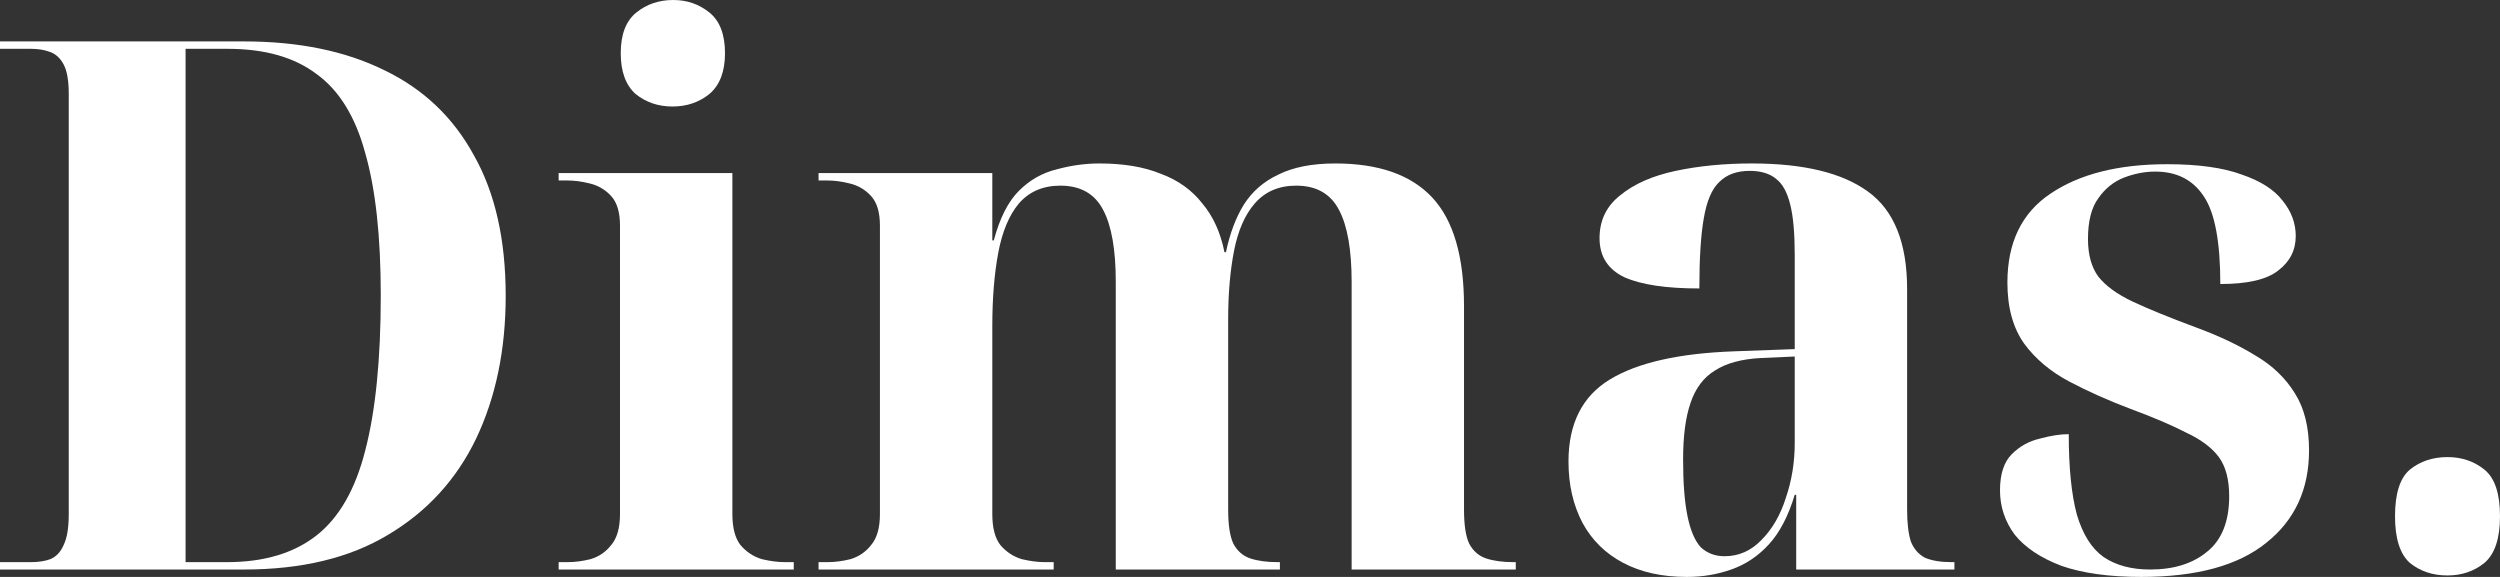 <svg width="104" height="24" viewBox="0 0 104 24" fill="none" xmlns="http://www.w3.org/2000/svg">
<rect x="0" y="0" width="104" height="24" fill="#333333" stroke="none"/>
<path d="M0 23.692V23.385H1.292C1.599 23.385 1.866 23.344 2.091 23.262C2.337 23.159 2.522 22.964 2.645 22.677C2.789 22.39 2.86 21.959 2.86 21.385V3.908C2.86 3.354 2.789 2.944 2.645 2.677C2.502 2.41 2.307 2.236 2.061 2.154C1.835 2.072 1.579 2.031 1.292 2.031H0V1.723H10.15C12.426 1.723 14.373 2.123 15.993 2.923C17.613 3.703 18.854 4.882 19.715 6.462C20.597 8.021 21.037 9.969 21.037 12.308C21.037 14.544 20.627 16.523 19.807 18.246C18.987 19.949 17.767 21.282 16.147 22.246C14.548 23.21 12.549 23.692 10.15 23.692H0ZM9.442 23.385C10.98 23.385 12.221 23.015 13.164 22.277C14.107 21.538 14.784 20.359 15.194 18.738C15.624 17.097 15.84 14.944 15.84 12.277C15.84 9.836 15.624 7.867 15.194 6.369C14.784 4.851 14.107 3.754 13.164 3.077C12.241 2.379 11.011 2.031 9.473 2.031H7.72V23.385H9.442Z" fill="white"/>
<path d="M23.24 23.692V23.385H23.609C23.916 23.385 24.234 23.344 24.562 23.262C24.911 23.159 25.198 22.964 25.423 22.677C25.669 22.39 25.792 21.959 25.792 21.385V9.385C25.792 8.831 25.669 8.421 25.423 8.154C25.177 7.887 24.88 7.713 24.531 7.631C24.203 7.549 23.896 7.508 23.609 7.508H23.24V7.2H30.467V21.385C30.467 21.959 30.58 22.39 30.806 22.677C31.052 22.964 31.349 23.159 31.698 23.262C32.046 23.344 32.364 23.385 32.651 23.385H33.02V23.692H23.24ZM27.976 4.431C27.381 4.431 26.869 4.256 26.438 3.908C26.028 3.538 25.823 2.974 25.823 2.215C25.823 1.436 26.038 0.872 26.469 0.523C26.9 0.174 27.412 0 28.007 0C28.581 0 29.083 0.174 29.514 0.523C29.945 0.872 30.16 1.436 30.16 2.215C30.16 2.974 29.945 3.538 29.514 3.908C29.083 4.256 28.571 4.431 27.976 4.431Z" fill="white"/>
<path d="M34.052 23.692V23.385H34.422C34.729 23.385 35.047 23.344 35.375 23.262C35.724 23.159 36.011 22.964 36.236 22.677C36.482 22.39 36.605 21.959 36.605 21.385V9.385C36.605 8.831 36.482 8.421 36.236 8.154C35.99 7.887 35.693 7.713 35.344 7.631C35.016 7.549 34.709 7.508 34.422 7.508H34.052V7.2H41.28V10H41.342C41.588 9.077 41.936 8.39 42.387 7.938C42.839 7.487 43.361 7.19 43.956 7.046C44.551 6.882 45.145 6.8 45.74 6.8C46.745 6.8 47.596 6.944 48.293 7.231C49.01 7.497 49.584 7.908 50.015 8.462C50.466 8.995 50.774 9.672 50.938 10.492H50.999C51.163 9.713 51.409 9.056 51.737 8.523C52.086 7.969 52.568 7.549 53.183 7.262C53.798 6.954 54.587 6.8 55.551 6.8C57.355 6.8 58.699 7.272 59.58 8.215C60.462 9.159 60.903 10.667 60.903 12.739V21.2C60.903 21.836 60.974 22.308 61.118 22.615C61.282 22.923 61.518 23.128 61.825 23.231C62.133 23.333 62.512 23.385 62.964 23.385H63.056V23.692H56.228V11.723C56.228 10.39 56.053 9.395 55.705 8.738C55.356 8.062 54.762 7.723 53.921 7.723C53.203 7.723 52.629 7.969 52.199 8.462C51.789 8.933 51.502 9.59 51.337 10.431C51.173 11.272 51.092 12.215 51.092 13.261V21.2C51.092 21.836 51.163 22.308 51.307 22.615C51.471 22.923 51.707 23.128 52.014 23.231C52.322 23.333 52.701 23.385 53.152 23.385H53.244V23.692H46.416V11.723C46.416 10.39 46.242 9.395 45.894 8.738C45.545 8.062 44.95 7.723 44.11 7.723C43.392 7.723 42.818 7.969 42.387 8.462C41.977 8.954 41.69 9.641 41.526 10.523C41.362 11.405 41.28 12.421 41.28 13.569V21.385C41.28 21.959 41.393 22.39 41.618 22.677C41.865 22.964 42.162 23.159 42.51 23.262C42.859 23.344 43.177 23.385 43.464 23.385H43.833V23.692H34.052Z" fill="white"/>
<path d="M70.171 24C69.145 24 68.264 23.805 67.525 23.415C66.787 23.026 66.224 22.472 65.834 21.754C65.444 21.015 65.249 20.164 65.249 19.2C65.249 17.62 65.824 16.482 66.972 15.785C68.12 15.087 69.843 14.697 72.139 14.615L74.661 14.523V10.615C74.661 9.713 74.6 9.015 74.477 8.523C74.353 8.01 74.159 7.651 73.892 7.446C73.626 7.221 73.257 7.108 72.785 7.108C72.252 7.108 71.831 7.262 71.524 7.569C71.216 7.856 71.001 8.359 70.878 9.077C70.755 9.774 70.693 10.749 70.693 12C69.32 12 68.284 11.846 67.587 11.539C66.89 11.21 66.541 10.667 66.541 9.908C66.541 9.169 66.828 8.574 67.403 8.123C67.977 7.651 68.746 7.313 69.709 7.108C70.673 6.903 71.729 6.8 72.877 6.8C75.03 6.8 76.64 7.19 77.706 7.969C78.793 8.749 79.336 10.103 79.336 12.031V21.2C79.336 21.754 79.387 22.195 79.49 22.523C79.613 22.831 79.808 23.056 80.074 23.2C80.361 23.323 80.73 23.385 81.181 23.385H81.304V23.692H74.722V20.585H74.661C74.394 21.467 74.036 22.154 73.585 22.646C73.133 23.139 72.611 23.487 72.016 23.692C71.442 23.897 70.827 24 70.171 24ZM71.739 23.139C72.334 23.139 72.846 22.913 73.277 22.462C73.728 22.01 74.066 21.426 74.292 20.708C74.538 19.99 74.661 19.231 74.661 18.431V14.831L73.277 14.892C72.457 14.933 71.811 15.108 71.339 15.415C70.868 15.703 70.529 16.154 70.324 16.769C70.119 17.364 70.017 18.144 70.017 19.108C70.017 20.092 70.078 20.882 70.201 21.477C70.324 22.072 70.509 22.503 70.755 22.769C71.022 23.015 71.35 23.139 71.739 23.139Z" fill="white"/>
<path d="M89.075 24C87.742 24 86.635 23.846 85.753 23.538C84.892 23.21 84.246 22.779 83.815 22.246C83.405 21.692 83.2 21.077 83.2 20.4C83.2 19.723 83.364 19.221 83.692 18.892C84.02 18.564 84.41 18.349 84.861 18.246C85.312 18.123 85.712 18.061 86.06 18.061C86.06 19.456 86.173 20.574 86.399 21.415C86.645 22.236 87.014 22.82 87.506 23.169C88.019 23.518 88.664 23.692 89.444 23.692C90.428 23.692 91.217 23.446 91.812 22.954C92.427 22.462 92.734 21.692 92.734 20.646C92.734 19.949 92.591 19.405 92.304 19.015C92.017 18.626 91.566 18.287 90.951 18C90.356 17.692 89.587 17.364 88.644 17.015C87.721 16.667 86.87 16.287 86.091 15.877C85.312 15.467 84.687 14.944 84.215 14.308C83.743 13.651 83.508 12.8 83.508 11.754C83.508 10.092 84.102 8.862 85.291 8.062C86.501 7.241 88.121 6.831 90.151 6.831C91.443 6.831 92.478 6.974 93.257 7.262C94.037 7.528 94.6 7.887 94.949 8.338C95.318 8.79 95.503 9.282 95.503 9.815C95.503 10.41 95.257 10.892 94.764 11.261C94.293 11.631 93.493 11.815 92.365 11.815C92.365 10.072 92.14 8.862 91.689 8.185C91.238 7.487 90.561 7.138 89.659 7.138C89.228 7.138 88.798 7.221 88.367 7.385C87.936 7.549 87.578 7.836 87.291 8.246C87.004 8.636 86.86 9.2 86.86 9.938C86.86 10.595 87.004 11.118 87.291 11.508C87.598 11.897 88.08 12.246 88.736 12.554C89.392 12.861 90.274 13.22 91.381 13.631C92.324 13.979 93.145 14.369 93.842 14.8C94.539 15.21 95.082 15.733 95.472 16.369C95.861 16.985 96.056 17.774 96.056 18.738C96.056 20.359 95.462 21.641 94.272 22.585C93.104 23.528 91.371 24 89.075 24Z" fill="white"/>
<path d="M101.816 23.939C101.201 23.939 100.678 23.764 100.248 23.415C99.838 23.046 99.633 22.4 99.633 21.477C99.633 20.533 99.838 19.887 100.248 19.538C100.678 19.19 101.201 19.015 101.816 19.015C102.411 19.015 102.924 19.19 103.354 19.538C103.785 19.887 104 20.533 104 21.477C104 22.4 103.785 23.046 103.354 23.415C102.924 23.764 102.411 23.939 101.816 23.939Z" fill="white"/>
</svg>
